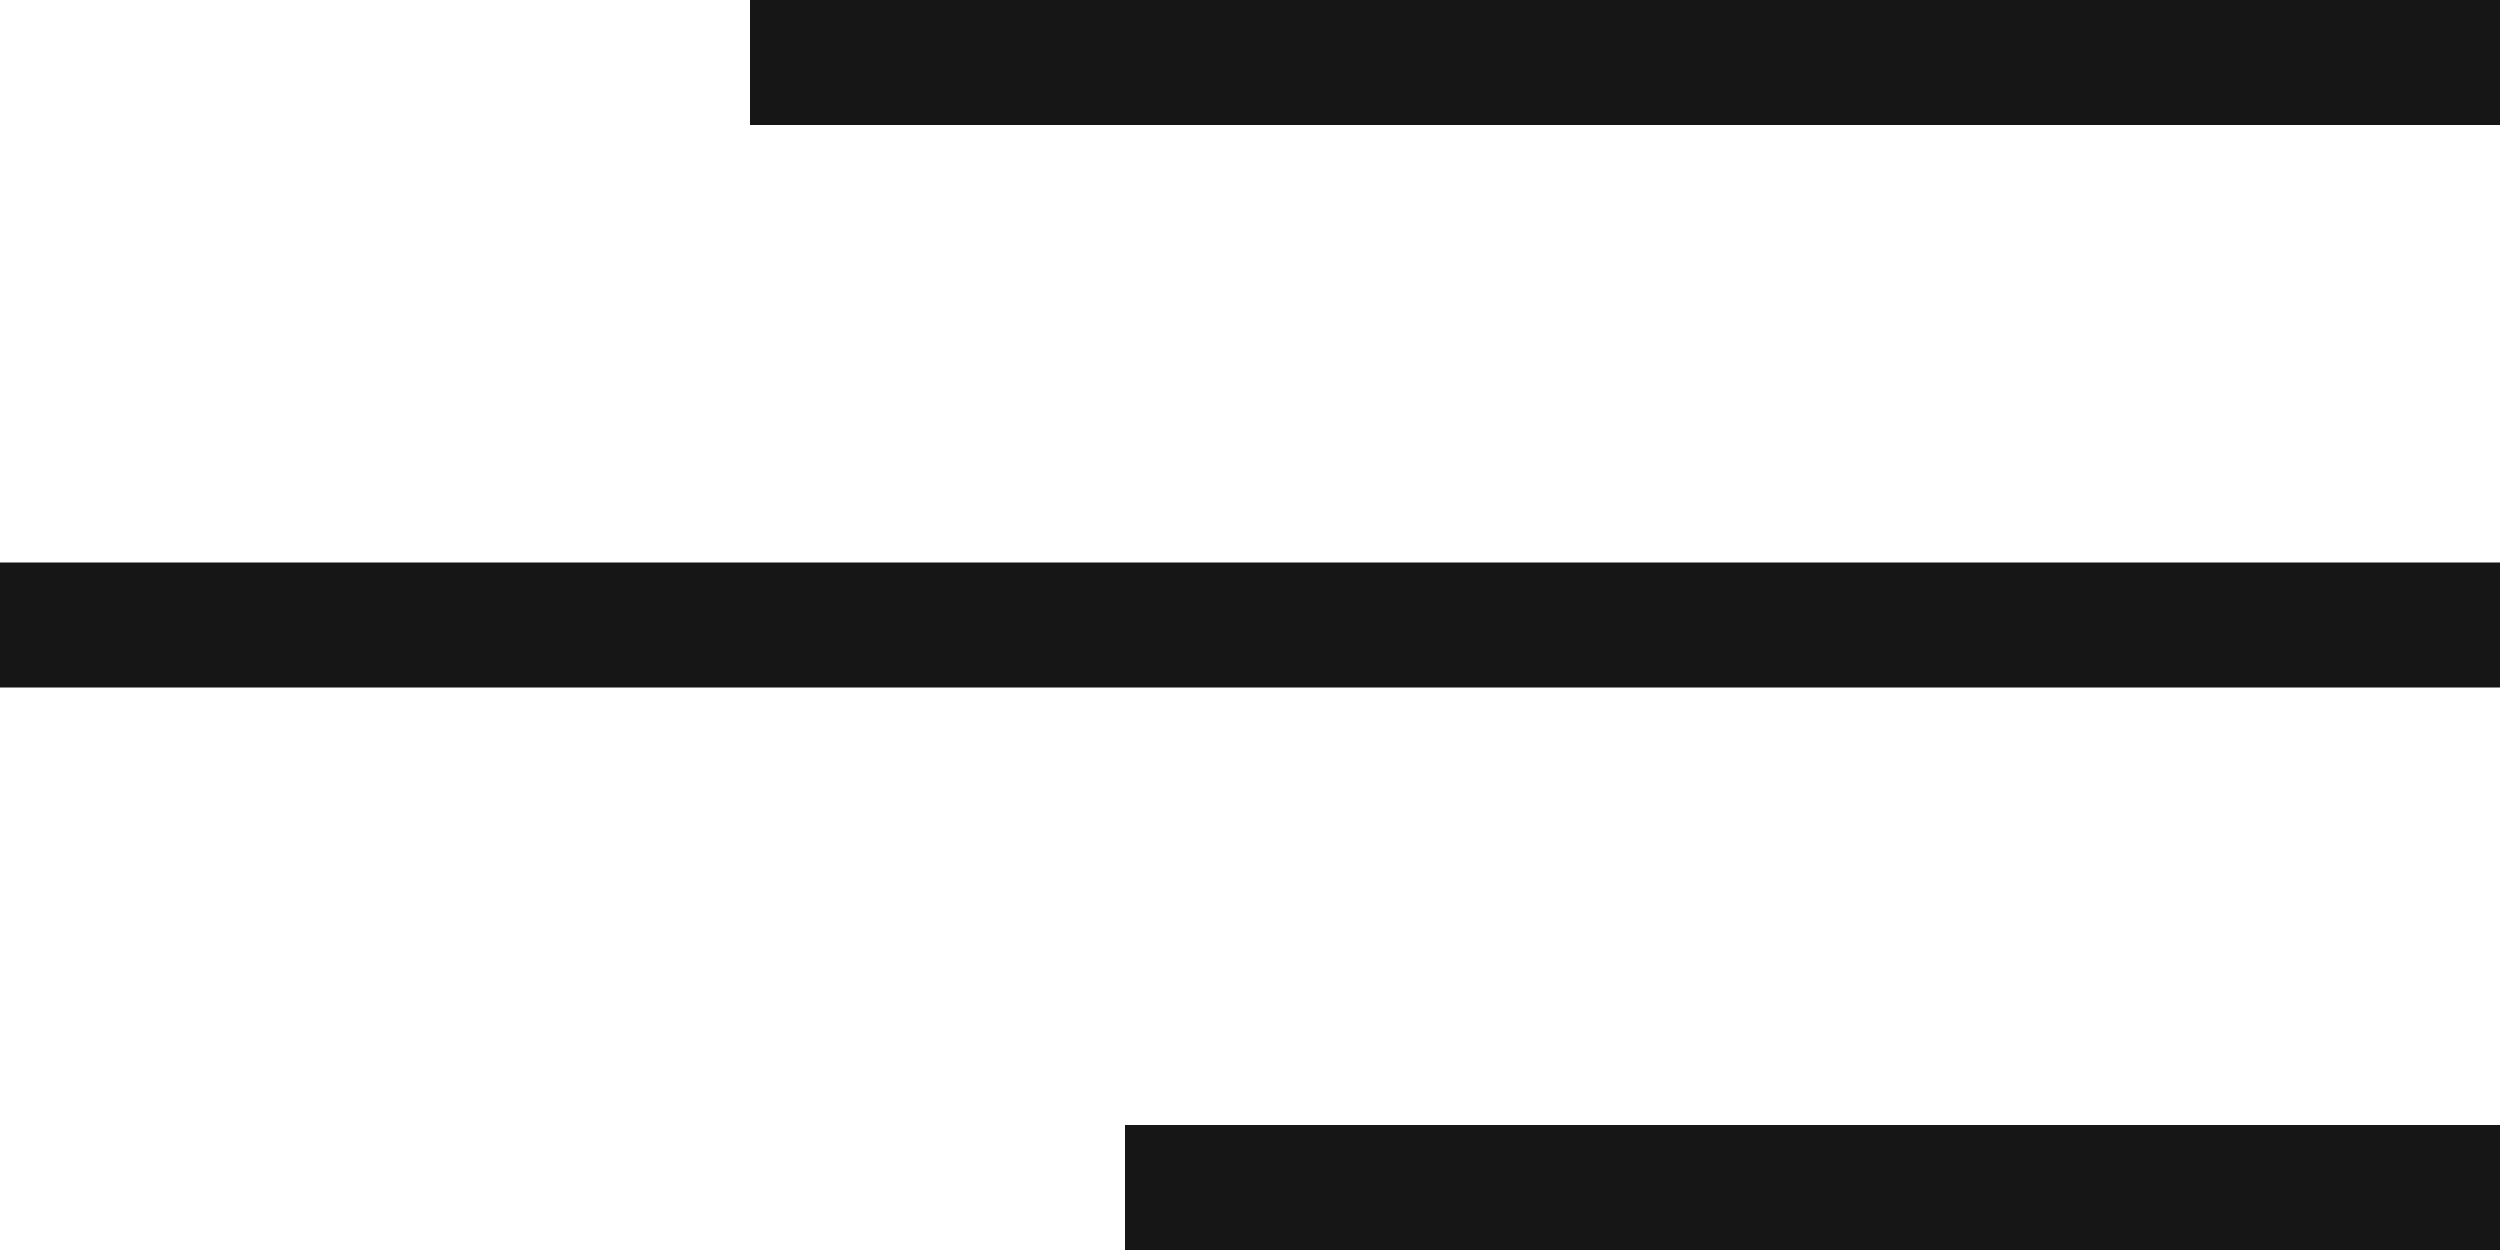 <svg width="30" height="15" viewBox="0 0 30 15" fill="none" xmlns="http://www.w3.org/2000/svg">
<rect width="30" height="15" fill="#E5E5E5"/>
<rect width="320" height="6400" transform="translate(-210 -32)" fill="white"/>
<path fill-rule="evenodd" clip-rule="evenodd" d="M9 0H30V1.5H9V0ZM13.5 13.5H30V15H13.5V13.5ZM30 6.75H0V8.25H30V6.75Z" fill="#161616"/>
</svg>
